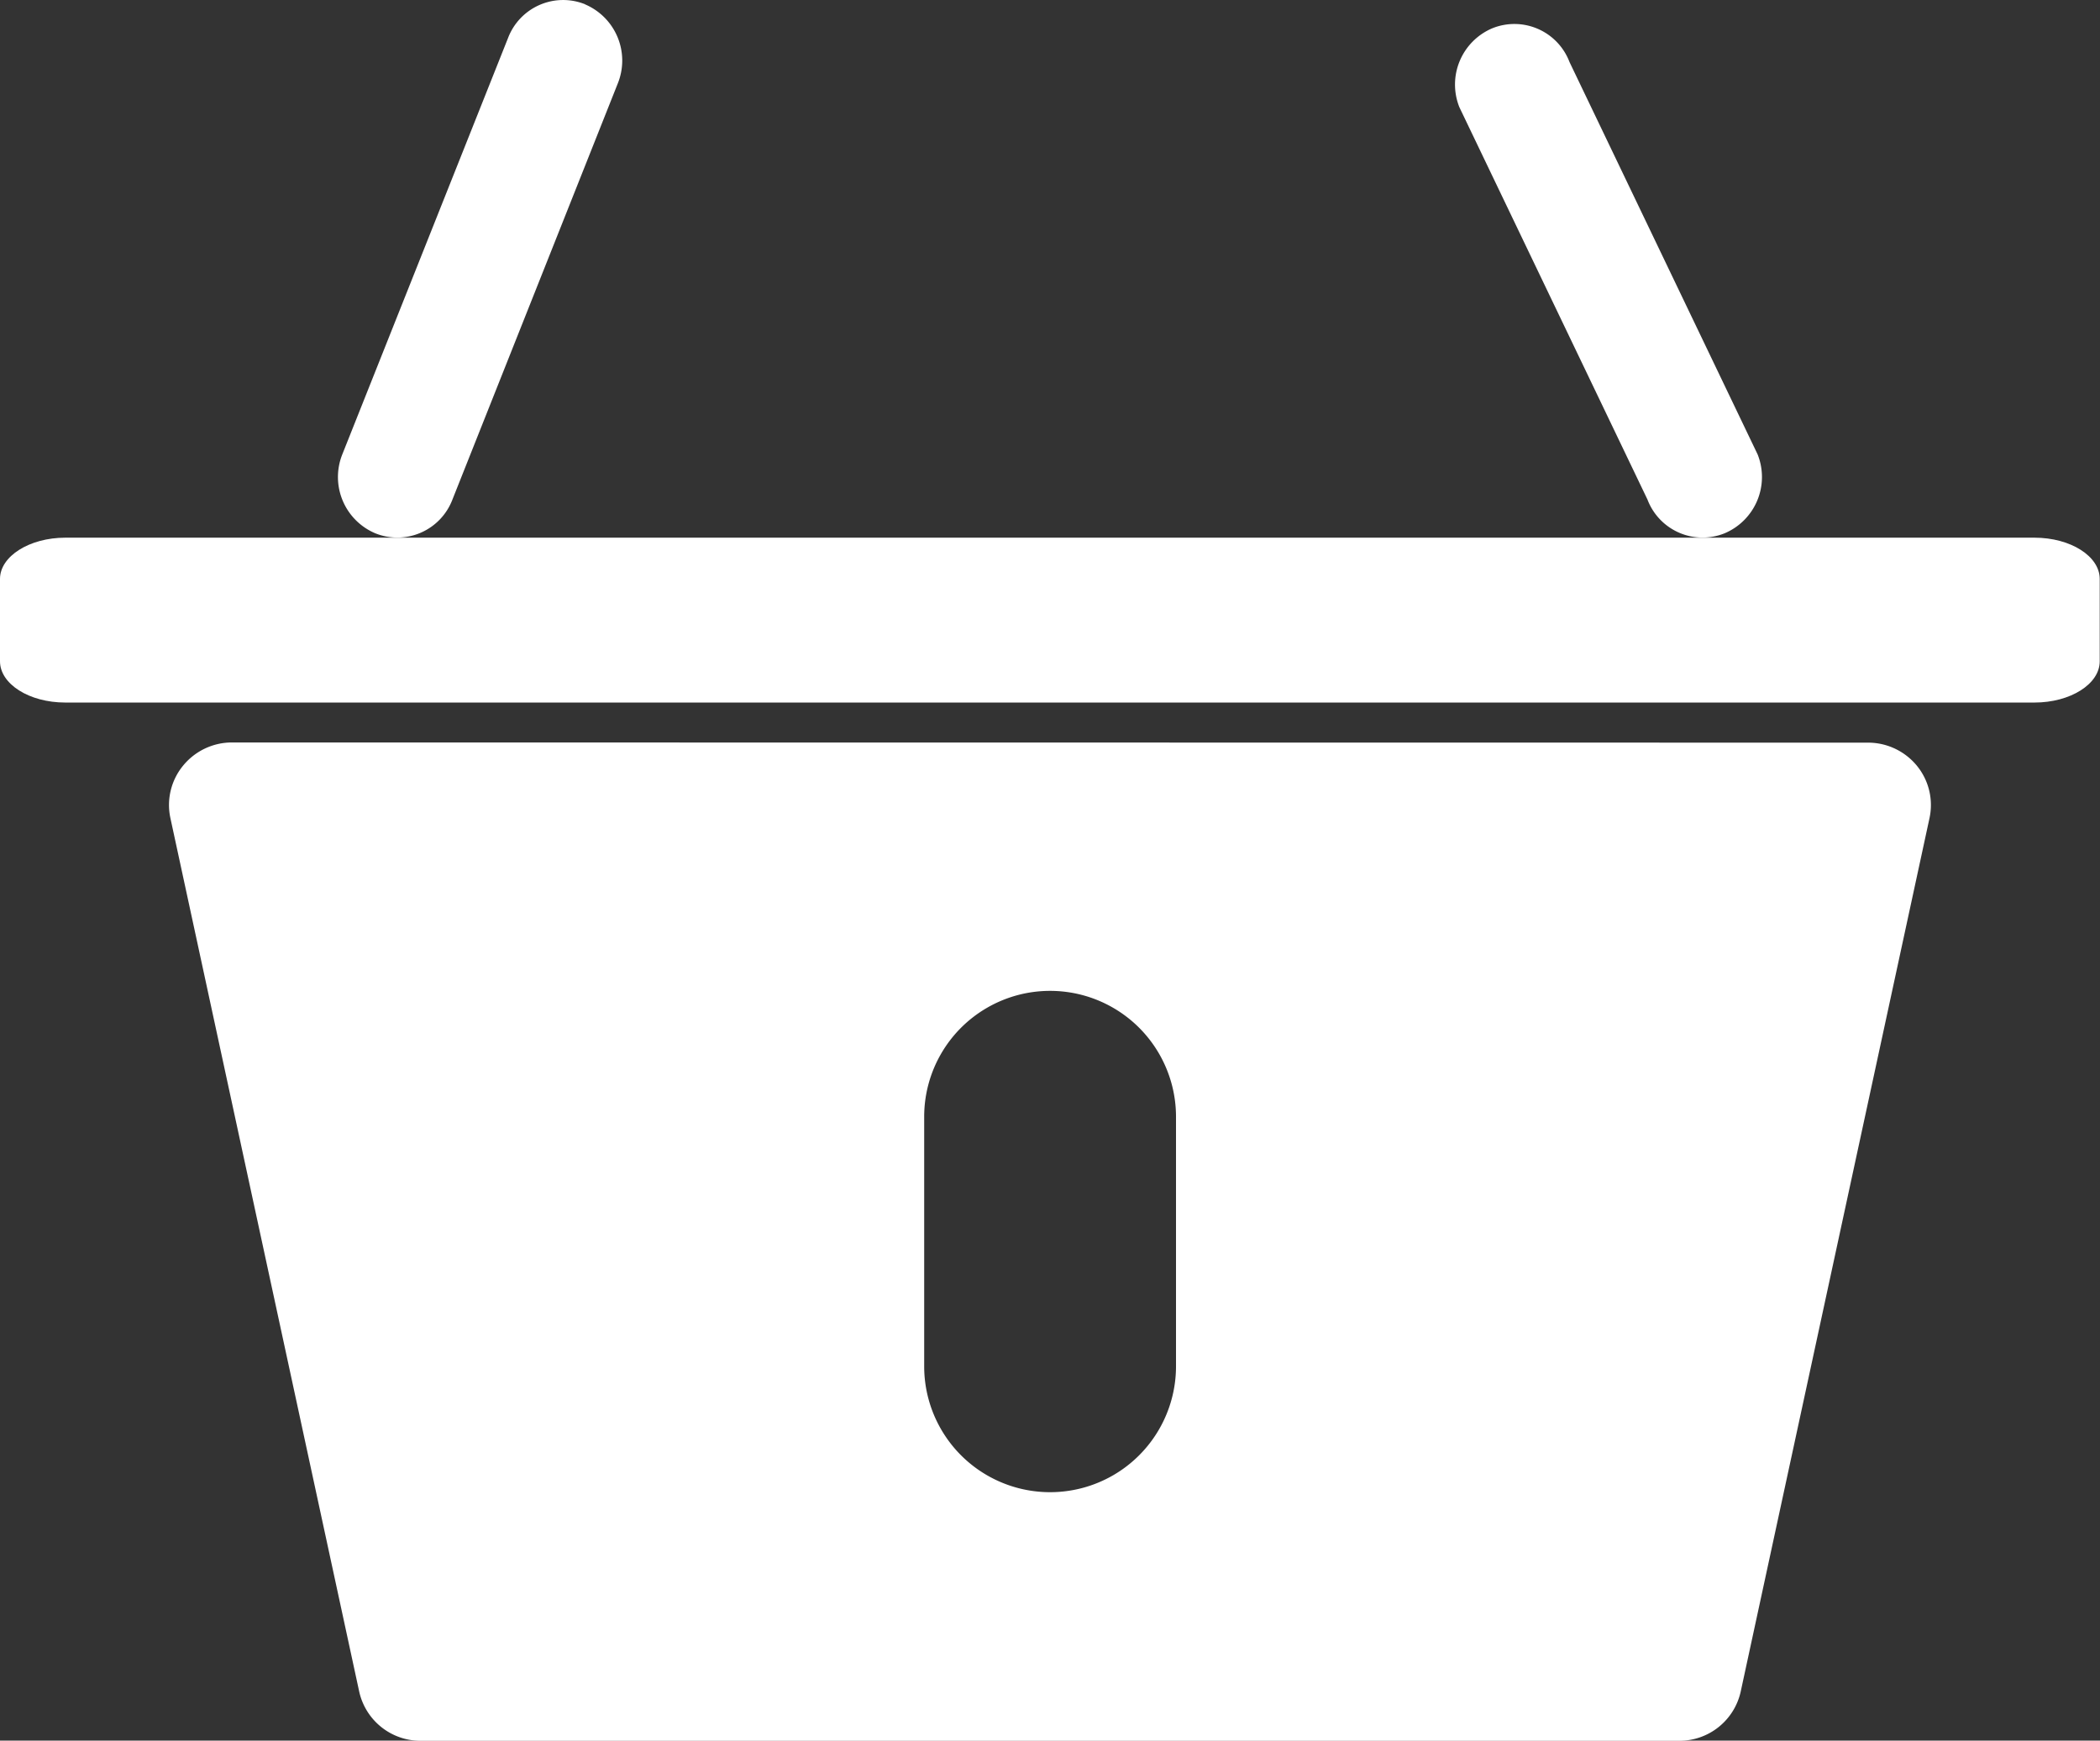 <svg id="Component_36_1" data-name="Component 36 – 1" xmlns="http://www.w3.org/2000/svg" width="22.516" height="18.666" viewBox="0 0 22.516 18.666">
  <rect x="0" y="0" width="22.516" height="18.666" fill="#333333" stroke="none"/>
  <defs>
    <style>
      .cls-1, .cls-2 {
        fill: #fff;
      }

      .cls-1 {
        fill-rule: evenodd;
      }
    </style>
  </defs>
  <g id="Group_3130" data-name="Group 3130" transform="translate(0 0.666)">
    <path id="Path_12070" data-name="Path 12070" class="cls-1" d="M16.876,5.1a.632.632,0,0,1,.827.362L19.72,9.67a.655.655,0,0,1-.354.846.632.632,0,0,1-.827-.362L16.522,5.946a.655.655,0,0,1,.354-.846ZM7.149,4.843a.632.632,0,0,0-.827.362L4.545,9.67a.655.655,0,0,0,.354.846.632.632,0,0,0,.827-.362L7.5,5.689a.655.655,0,0,0-.354-.846Z" transform="translate(-0.875 -5.463)"/>
    <path id="Path_12071" data-name="Path 12071" class="cls-1" d="M2.925,15.75A.677.677,0,0,0,2.4,16a.665.665,0,0,0-.135.561l2.024,9.366a.673.673,0,0,0,.66.529H18.442a.673.673,0,0,0,.66-.529l2.024-9.366A.665.665,0,0,0,20.991,16a.677.677,0,0,0-.525-.248Zm7.422,4.014a1.349,1.349,0,0,1,2.7,0V22.44a1.349,1.349,0,0,1-2.7,0Z" transform="translate(-0.438 -8.454)"/>
    <path id="Path_12072" data-name="Path 12072" class="cls-2" d="M0,13.942C0,13.7.315,13.5.7,13.5H21.813c.389,0,.7.2.7.442v.884c0,.244-.315.442-.7.442H.7c-.389,0-.7-.2-.7-.442Z" transform="translate(0 -8.4)"/>
  </g>
</svg>
